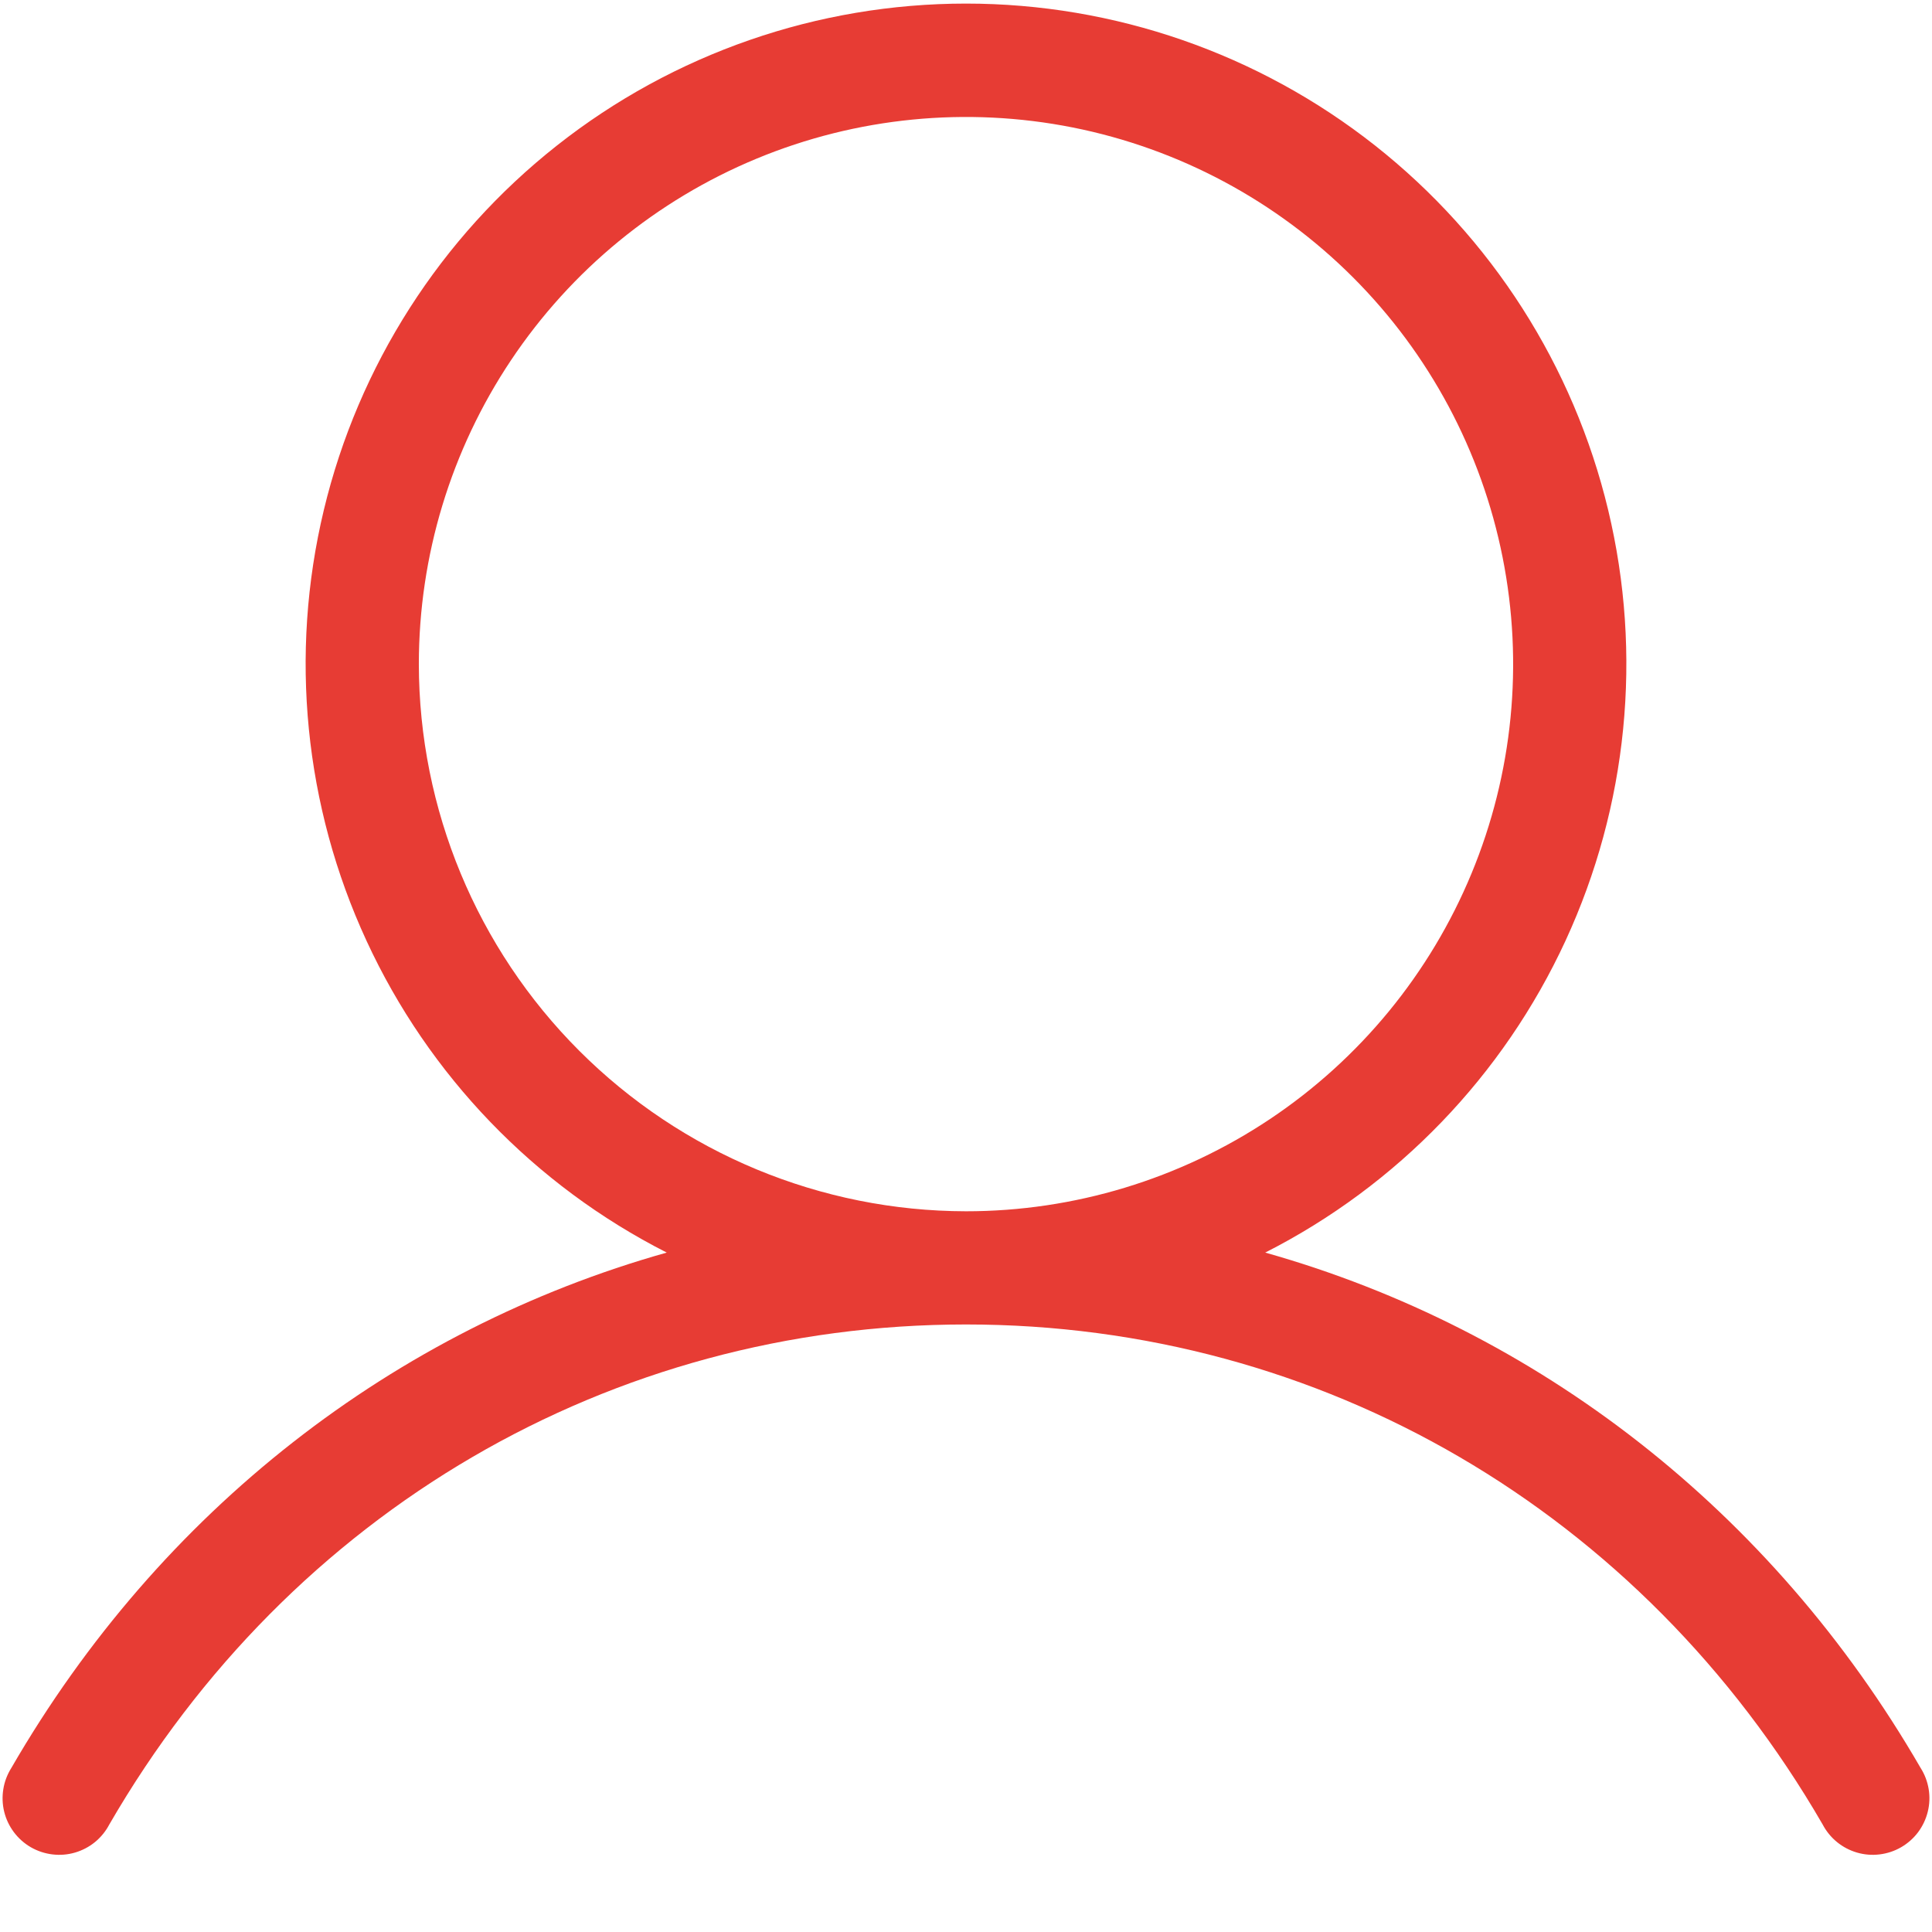 <svg width="48" height="48" viewBox="0 0 48 48" fill="none" xmlns="http://www.w3.org/2000/svg" xmlns:xlink="http://www.w3.org/1999/xlink">
<path d="M47.716,43.922C44.011,37.519 38.194,33.026 31.434,31.12C34.721,29.45 37.348,26.721 38.894,23.374C40.44,20.028 40.814,16.258 39.955,12.673C39.096,9.088 37.054,5.896 34.16,3.613C31.265,1.33 27.686,0.089 24,0.089C20.313,0.089 16.734,1.33 13.84,3.613C10.945,5.896 8.904,9.088 8.045,12.673C7.186,16.258 7.56,20.028 9.106,23.374C10.651,26.721 13.279,29.45 16.565,31.12C9.806,33.023 3.989,37.516 0.283,43.922C0.182,44.082 0.113,44.261 0.083,44.448C0.052,44.635 0.059,44.827 0.104,45.011C0.149,45.195 0.231,45.368 0.345,45.52C0.459,45.672 0.602,45.799 0.766,45.894C0.931,45.989 1.112,46.049 1.301,46.072C1.489,46.095 1.68,46.08 1.862,46.027C2.044,45.974 2.214,45.885 2.361,45.765C2.507,45.645 2.628,45.496 2.716,45.328C7.219,37.549 15.173,32.906 24,32.906C32.826,32.906 40.781,37.549 45.283,45.328C45.371,45.496 45.492,45.645 45.639,45.765C45.786,45.885 45.956,45.974 46.138,46.027C46.32,46.08 46.511,46.095 46.699,46.072C46.887,46.049 47.069,45.989 47.233,45.894C47.397,45.799 47.541,45.672 47.655,45.52C47.768,45.368 47.85,45.195 47.895,45.011C47.941,44.827 47.948,44.635 47.917,44.448C47.886,44.261 47.818,44.082 47.716,43.922ZM10.406,16.5C10.406,13.811 11.203,11.183 12.697,8.948C14.191,6.712 16.314,4.97 18.798,3.941C21.282,2.912 24.015,2.643 26.652,3.167C29.289,3.692 31.711,4.987 33.612,6.888C35.513,8.789 36.808,11.211 37.332,13.848C37.857,16.485 37.588,19.218 36.559,21.702C35.53,24.186 33.788,26.309 31.552,27.803C29.317,29.296 26.688,30.094 24,30.094C20.396,30.089 16.941,28.656 14.392,26.107C11.844,23.559 10.41,20.104 10.406,16.5Z" fill="#E73C34"/>
</svg>
